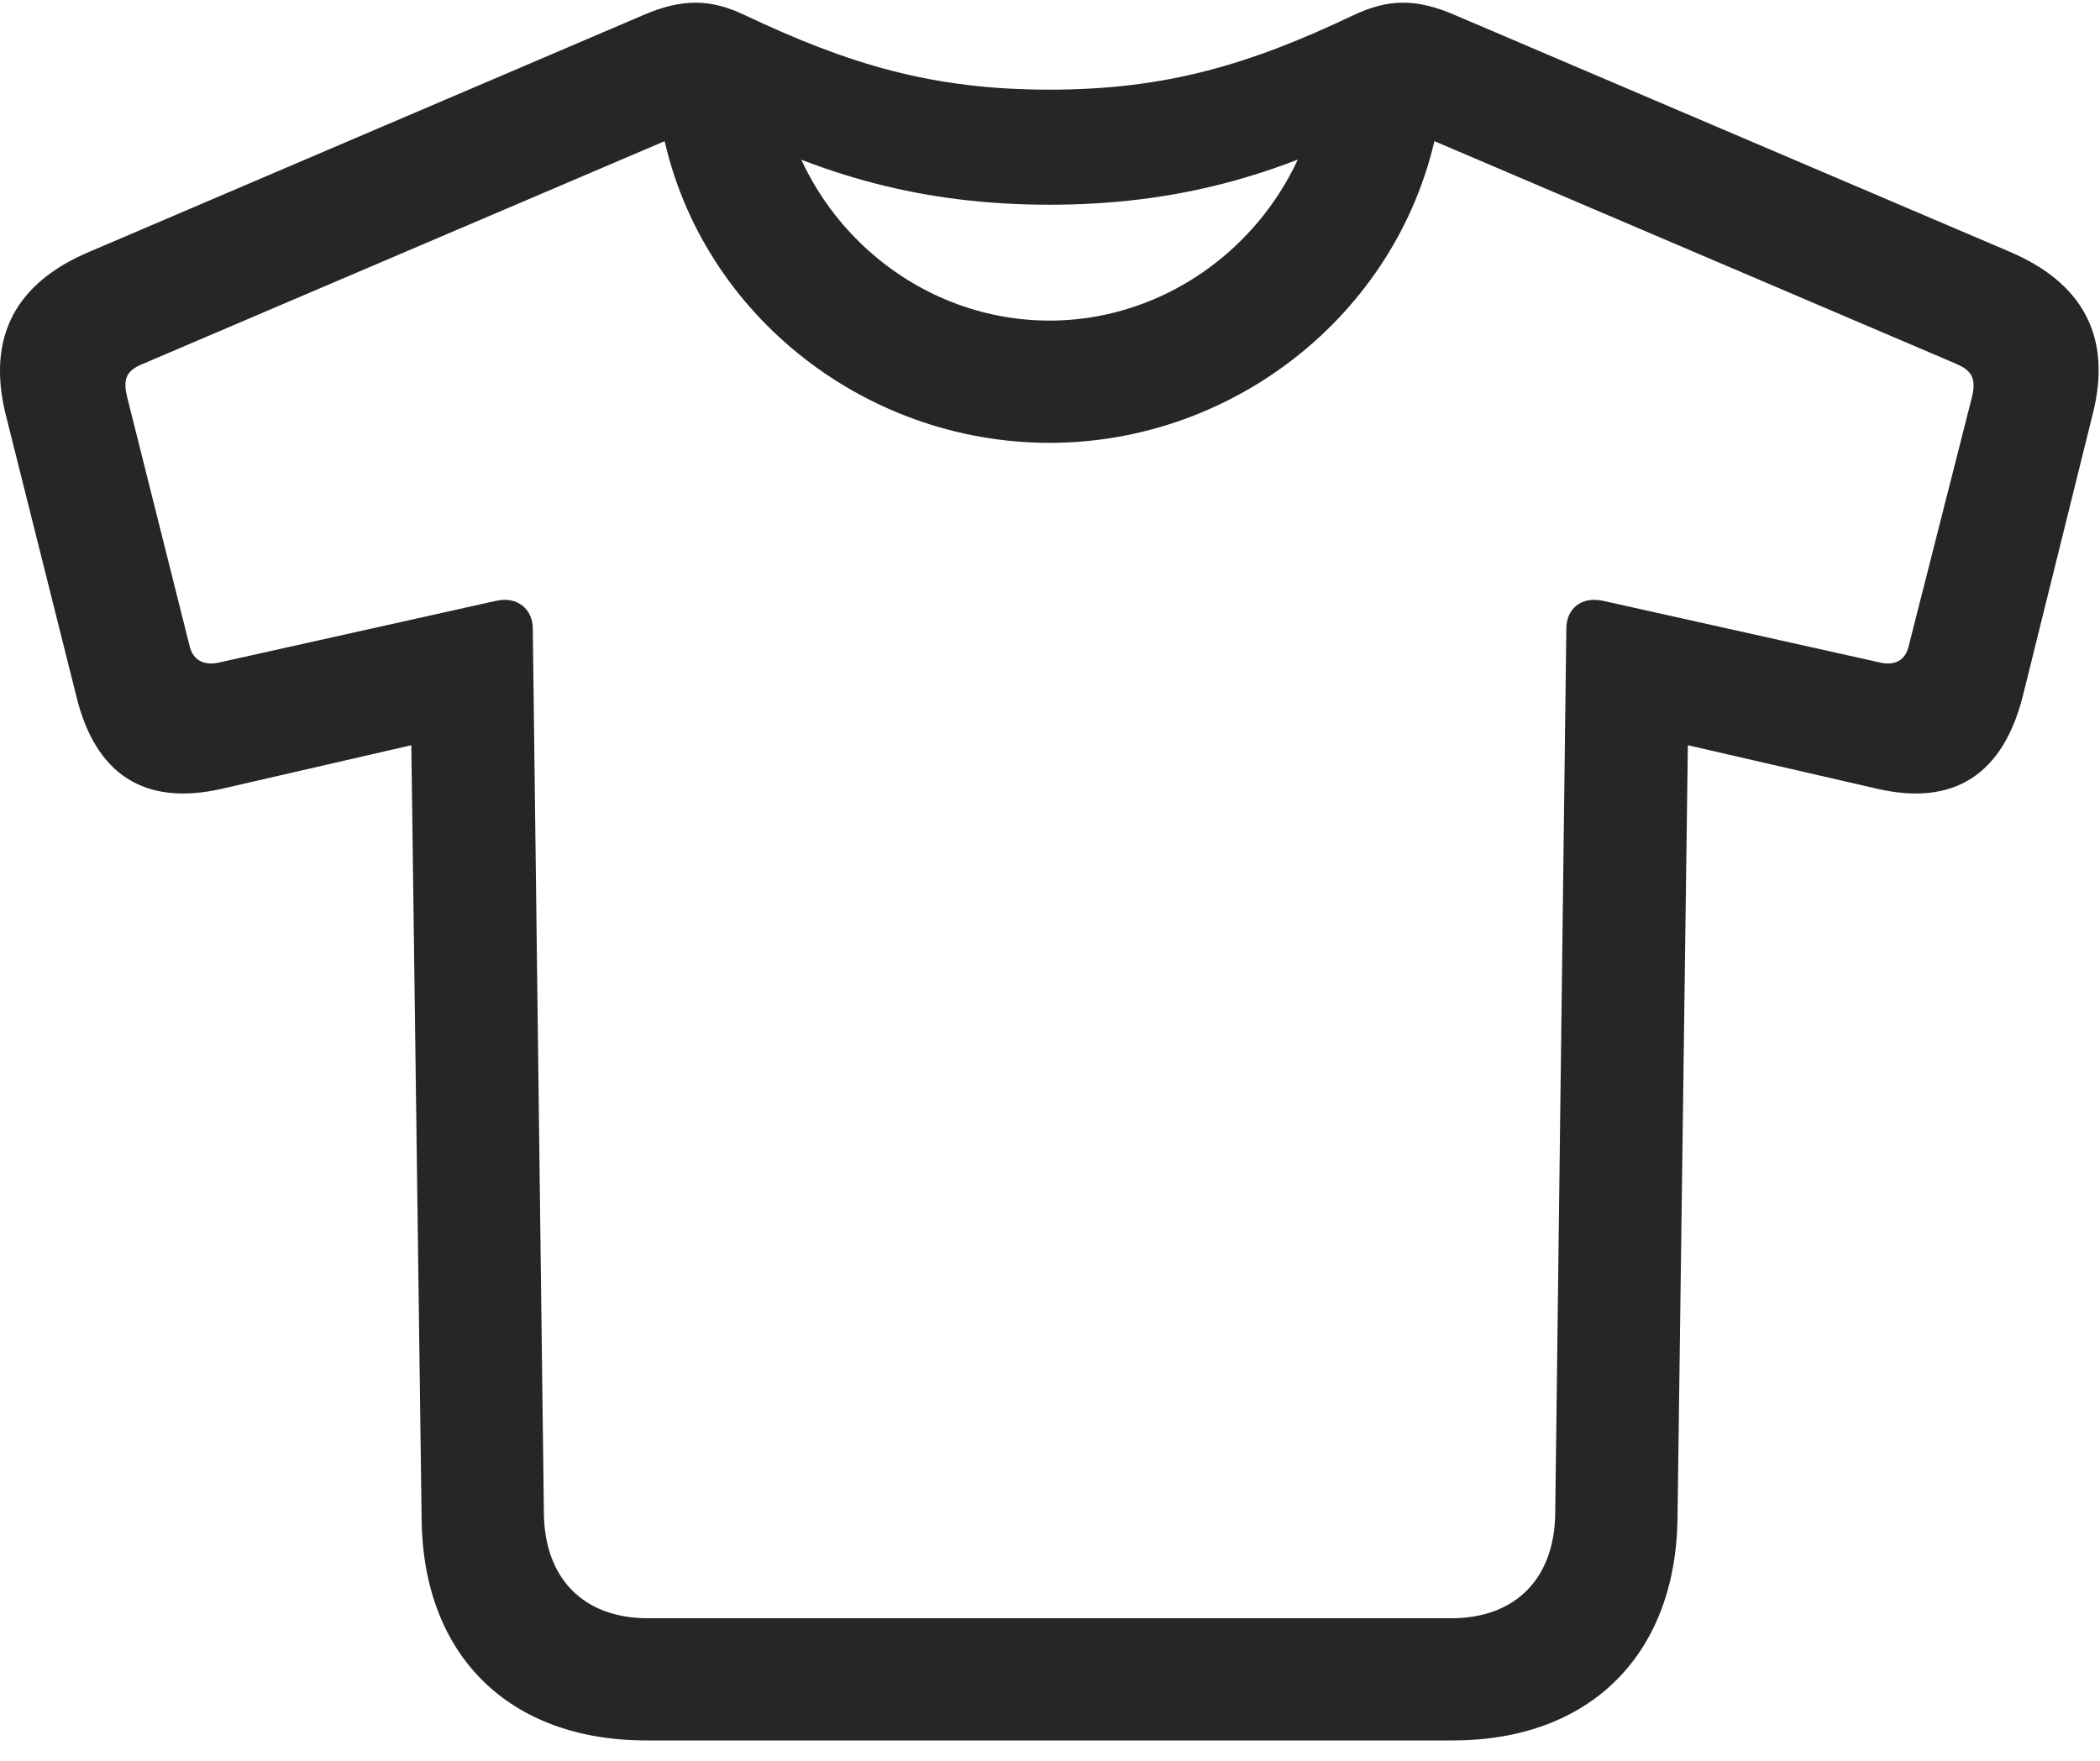 <svg width="31" height="26" viewBox="0 0 31 26" fill="none" xmlns="http://www.w3.org/2000/svg">
<path d="M9.54 25.699H21.447C23.462 25.699 24.728 24.445 24.763 22.441L24.916 11.004L27.716 11.648C28.841 11.906 29.568 11.438 29.861 10.277L30.892 6.117C31.185 4.969 30.74 4.172 29.662 3.715L21.505 0.234C20.896 -0.035 20.486 -0.012 19.982 0.223C18.458 0.949 17.216 1.324 15.494 1.324C13.759 1.324 12.529 0.949 10.994 0.223C10.501 -0.012 10.079 -0.035 9.47 0.234L1.326 3.715C0.236 4.172 -0.198 4.969 0.083 6.117L1.126 10.277C1.408 11.438 2.134 11.906 3.271 11.648L6.072 11.004L6.224 22.441C6.248 24.445 7.513 25.699 9.54 25.699ZM9.564 23.895C8.615 23.895 8.04 23.309 8.029 22.348L7.865 9.281C7.865 9 7.642 8.801 7.326 8.871L3.224 9.785C3.001 9.832 2.849 9.738 2.802 9.551L1.876 5.859C1.806 5.566 1.888 5.461 2.123 5.367L10.548 1.77C12.119 2.602 13.642 3.023 15.494 3.023C17.345 3.023 18.857 2.602 20.439 1.77L28.865 5.367C29.087 5.461 29.181 5.566 29.111 5.859L28.173 9.551C28.126 9.738 27.986 9.832 27.763 9.785L23.662 8.871C23.333 8.801 23.122 9 23.122 9.281L22.958 22.348C22.947 23.309 22.372 23.895 21.423 23.895H9.564ZM15.494 6.539C18.259 6.539 20.708 4.57 21.224 1.852L19.513 1.102C19.267 3.176 17.509 4.734 15.494 4.734C13.466 4.734 11.72 3.176 11.474 1.102L9.763 1.852C10.267 4.57 12.716 6.539 15.494 6.539Z" fill="black" fill-opacity="0.85"/>
</svg>
